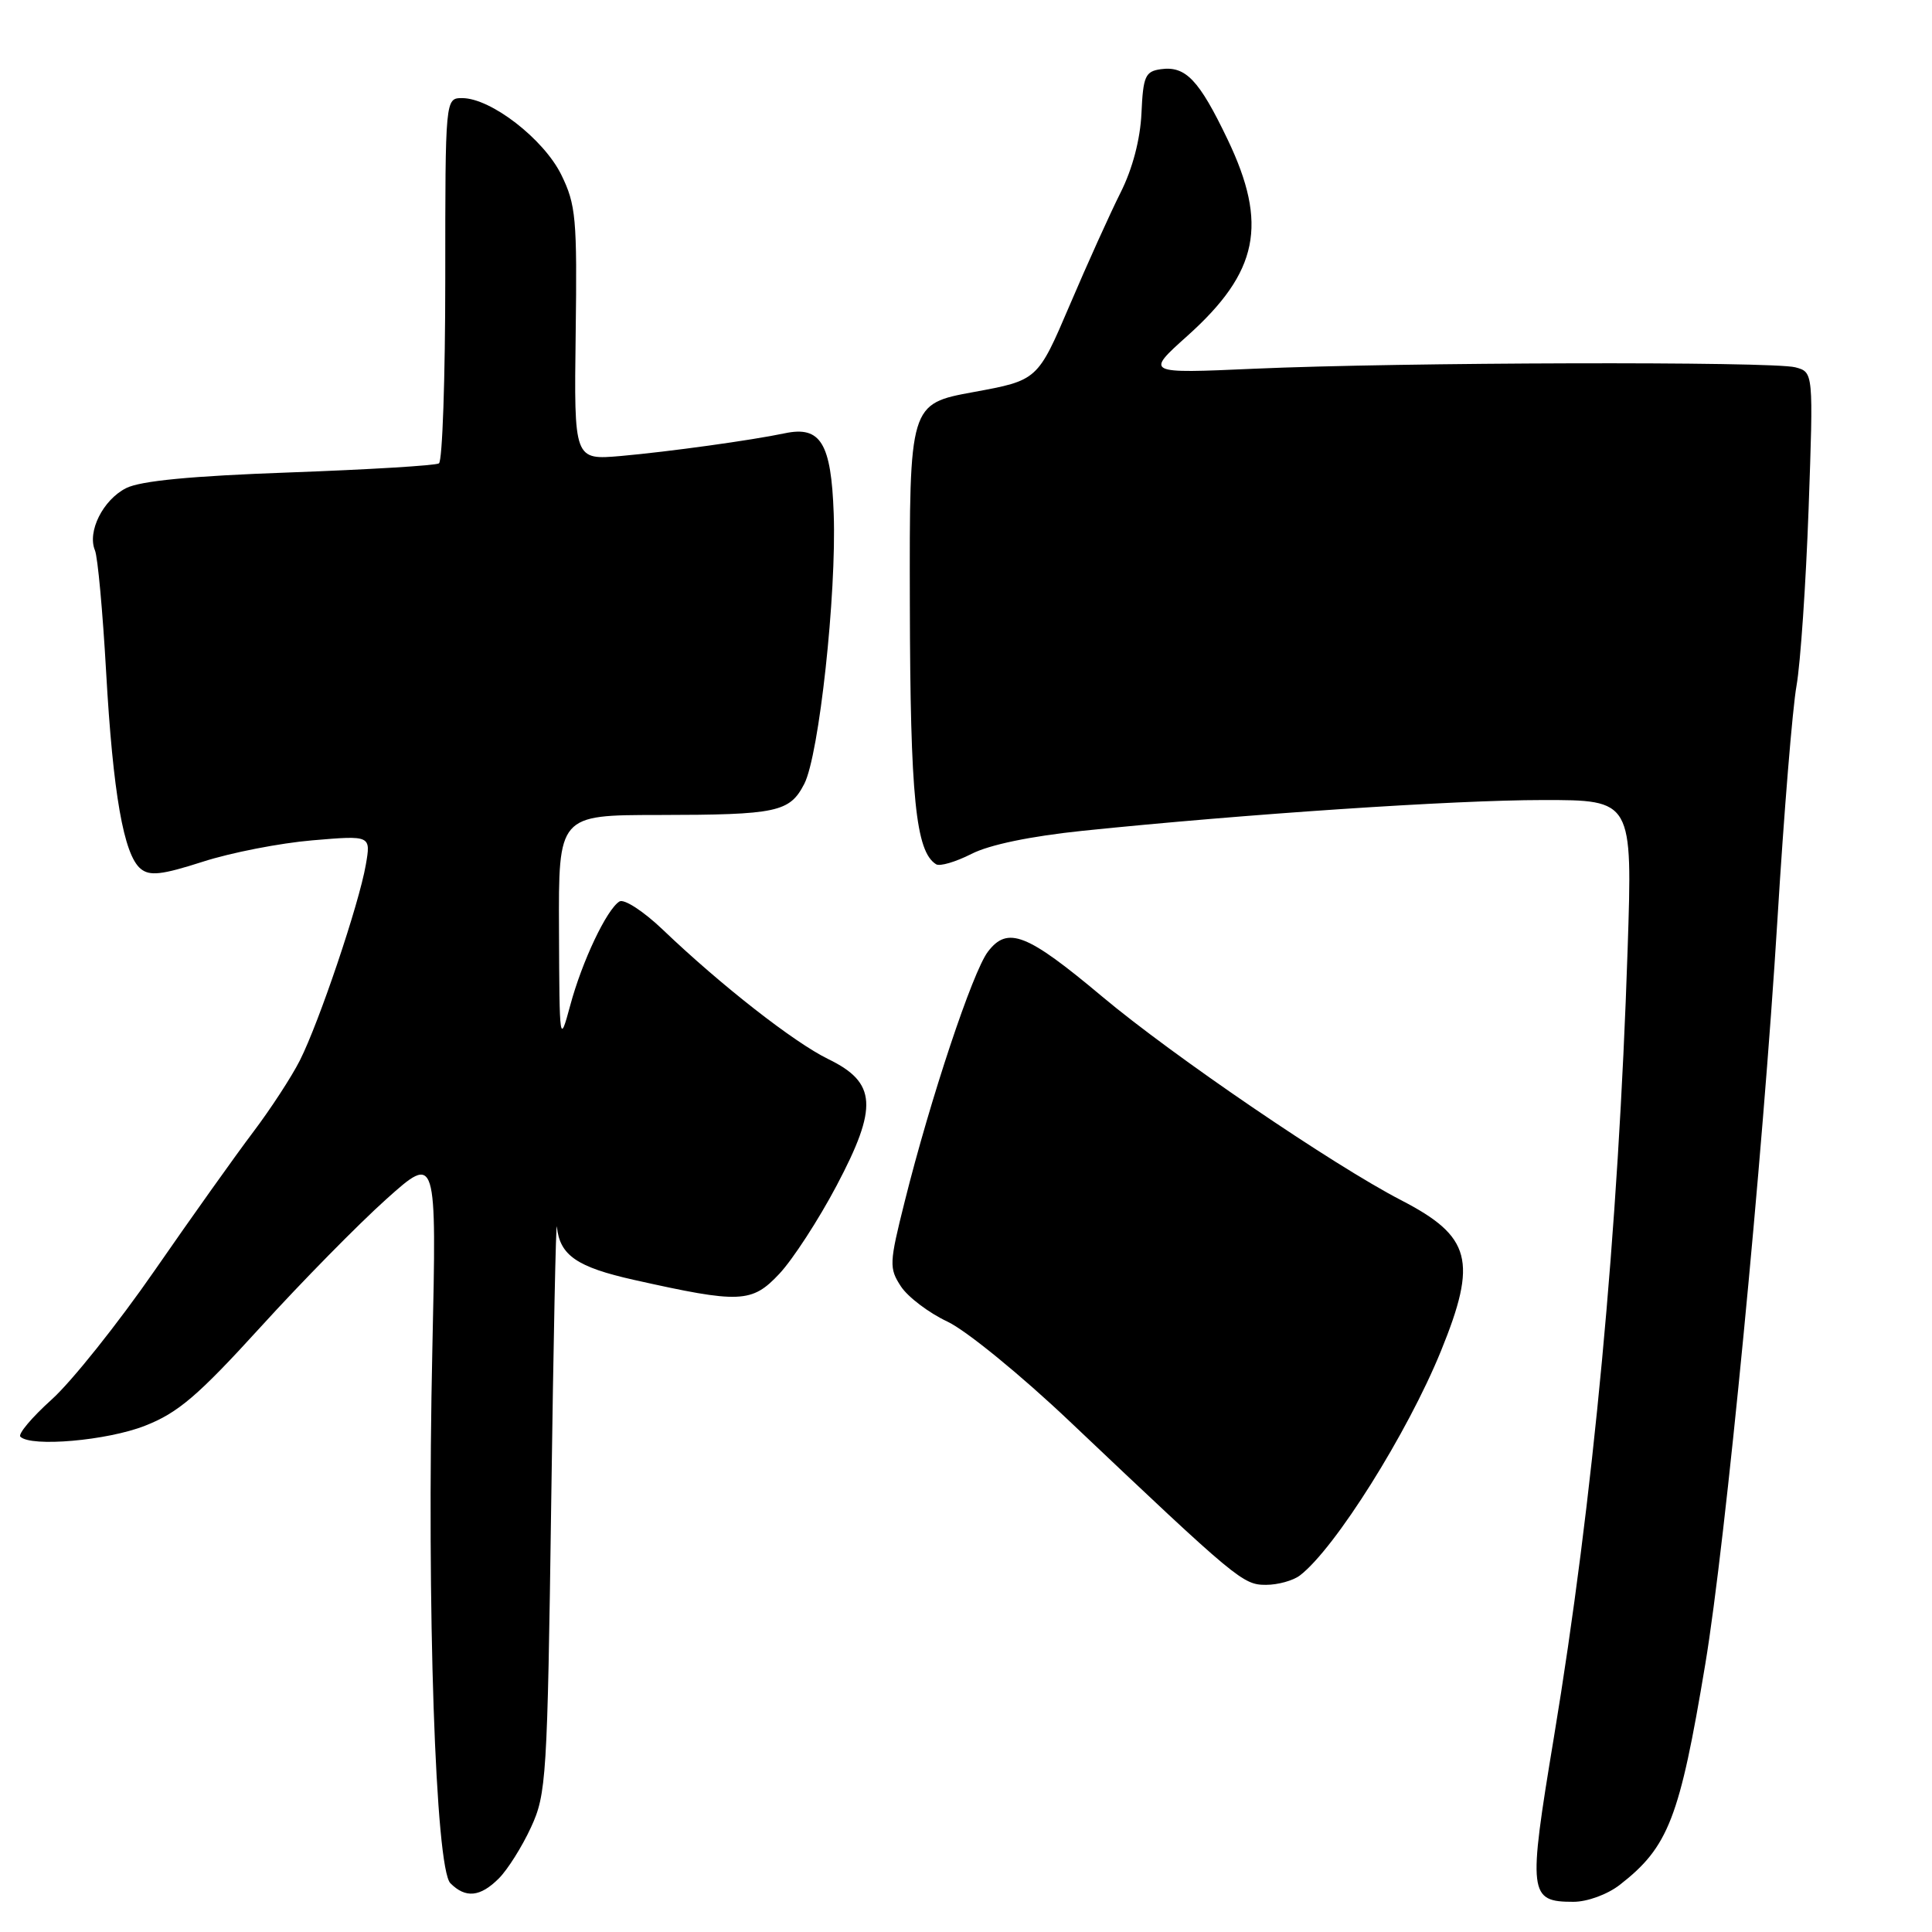 <?xml version="1.0" encoding="UTF-8" standalone="no"?>
<!DOCTYPE svg PUBLIC "-//W3C//DTD SVG 1.1//EN" "http://www.w3.org/Graphics/SVG/1.1/DTD/svg11.dtd" >
<svg xmlns="http://www.w3.org/2000/svg" xmlns:xlink="http://www.w3.org/1999/xlink" version="1.1" viewBox="0 0 256 256">
 <g >
 <path fill="currentColor"
d=" M 214.62 249.76 C 221.08 244.74 222.56 240.93 225.96 220.50 C 228.65 204.37 233.58 153.41 235.52 121.85 C 236.38 107.74 237.52 93.79 238.05 90.85 C 238.57 87.91 239.29 77.36 239.65 67.40 C 240.29 49.31 240.29 49.31 237.89 48.67 C 234.91 47.87 185.49 48.00 166.13 48.86 C 151.76 49.50 151.76 49.50 157.34 44.50 C 166.76 36.05 168.05 29.73 162.66 18.47 C 158.87 10.56 157.10 8.71 153.81 9.17 C 151.75 9.46 151.47 10.11 151.25 15.00 C 151.09 18.46 150.07 22.36 148.49 25.50 C 147.11 28.25 144.07 34.97 141.74 40.44 C 137.49 50.39 137.49 50.39 129.00 51.95 C 120.50 53.51 120.50 53.51 120.56 80.00 C 120.61 105.70 121.34 112.85 124.04 114.52 C 124.53 114.83 126.63 114.21 128.72 113.15 C 131.10 111.93 136.56 110.80 143.50 110.08 C 164.96 107.87 192.66 106.01 204.41 106.01 C 216.32 106.00 216.32 106.00 215.67 125.75 C 214.44 163.18 211.10 198.84 205.89 230.26 C 202.45 251.00 202.56 252.00 208.49 252.00 C 210.32 252.00 212.98 251.03 214.62 249.76 Z  M 66.10 248.90 C 67.26 247.74 69.17 244.71 70.35 242.15 C 72.40 237.72 72.53 235.67 73.04 199.00 C 73.33 177.82 73.67 161.43 73.79 162.56 C 74.18 166.34 76.44 167.90 84.00 169.59 C 98.09 172.74 99.63 172.67 103.28 168.77 C 105.05 166.88 108.46 161.63 110.85 157.11 C 116.37 146.67 116.16 143.45 109.74 140.33 C 105.24 138.14 95.56 130.58 87.85 123.21 C 85.28 120.75 82.69 119.07 82.08 119.45 C 80.39 120.50 77.12 127.39 75.55 133.25 C 74.15 138.42 74.13 138.25 74.07 123.25 C 74.00 108.00 74.00 108.00 87.25 107.99 C 103.00 107.97 104.63 107.62 106.57 103.87 C 108.53 100.07 110.86 78.71 110.47 68.05 C 110.14 58.71 108.74 56.41 104.00 57.41 C 99.58 58.34 88.68 59.85 82.28 60.42 C 76.06 60.96 76.06 60.96 76.28 44.23 C 76.48 28.92 76.32 27.13 74.37 23.15 C 72.04 18.42 65.05 13.01 61.25 13.00 C 59.00 13.00 59.00 13.00 59.00 36.94 C 59.00 50.11 58.62 61.12 58.16 61.40 C 57.70 61.69 48.81 62.22 38.41 62.60 C 25.30 63.07 18.64 63.71 16.71 64.68 C 13.65 66.23 11.54 70.44 12.58 72.92 C 12.95 73.79 13.61 81.03 14.06 89.00 C 14.97 105.13 16.39 113.25 18.63 115.11 C 19.84 116.11 21.43 115.93 26.88 114.18 C 30.59 112.98 37.12 111.71 41.38 111.35 C 49.15 110.69 49.15 110.69 48.47 114.60 C 47.58 119.76 42.28 135.47 39.74 140.50 C 38.63 142.70 35.84 146.97 33.55 150.00 C 31.26 153.03 25.39 161.27 20.51 168.32 C 15.63 175.37 9.48 183.08 6.85 185.44 C 4.22 187.81 2.36 190.02 2.70 190.37 C 4.10 191.77 14.21 190.89 19.21 188.92 C 23.59 187.21 26.23 184.95 34.50 175.87 C 40.00 169.82 47.51 162.19 51.18 158.90 C 57.86 152.92 57.86 152.92 57.29 178.71 C 56.53 213.05 57.70 247.55 59.68 249.54 C 61.70 251.56 63.63 251.37 66.10 248.90 Z  M 172.25 208.75 C 176.90 205.19 186.51 189.88 190.94 179.00 C 195.80 167.06 194.95 163.83 185.65 159.03 C 176.63 154.36 155.44 139.93 146.02 132.03 C 136.05 123.67 133.51 122.68 130.90 126.11 C 128.89 128.74 123.28 145.58 119.88 159.20 C 117.82 167.41 117.80 168.04 119.38 170.46 C 120.30 171.86 123.08 173.97 125.54 175.12 C 128.02 176.29 135.28 182.21 141.77 188.37 C 163.96 209.40 164.69 210.00 167.75 210.00 C 169.33 210.00 171.35 209.44 172.25 208.75 Z "/>
</g>
</svg>